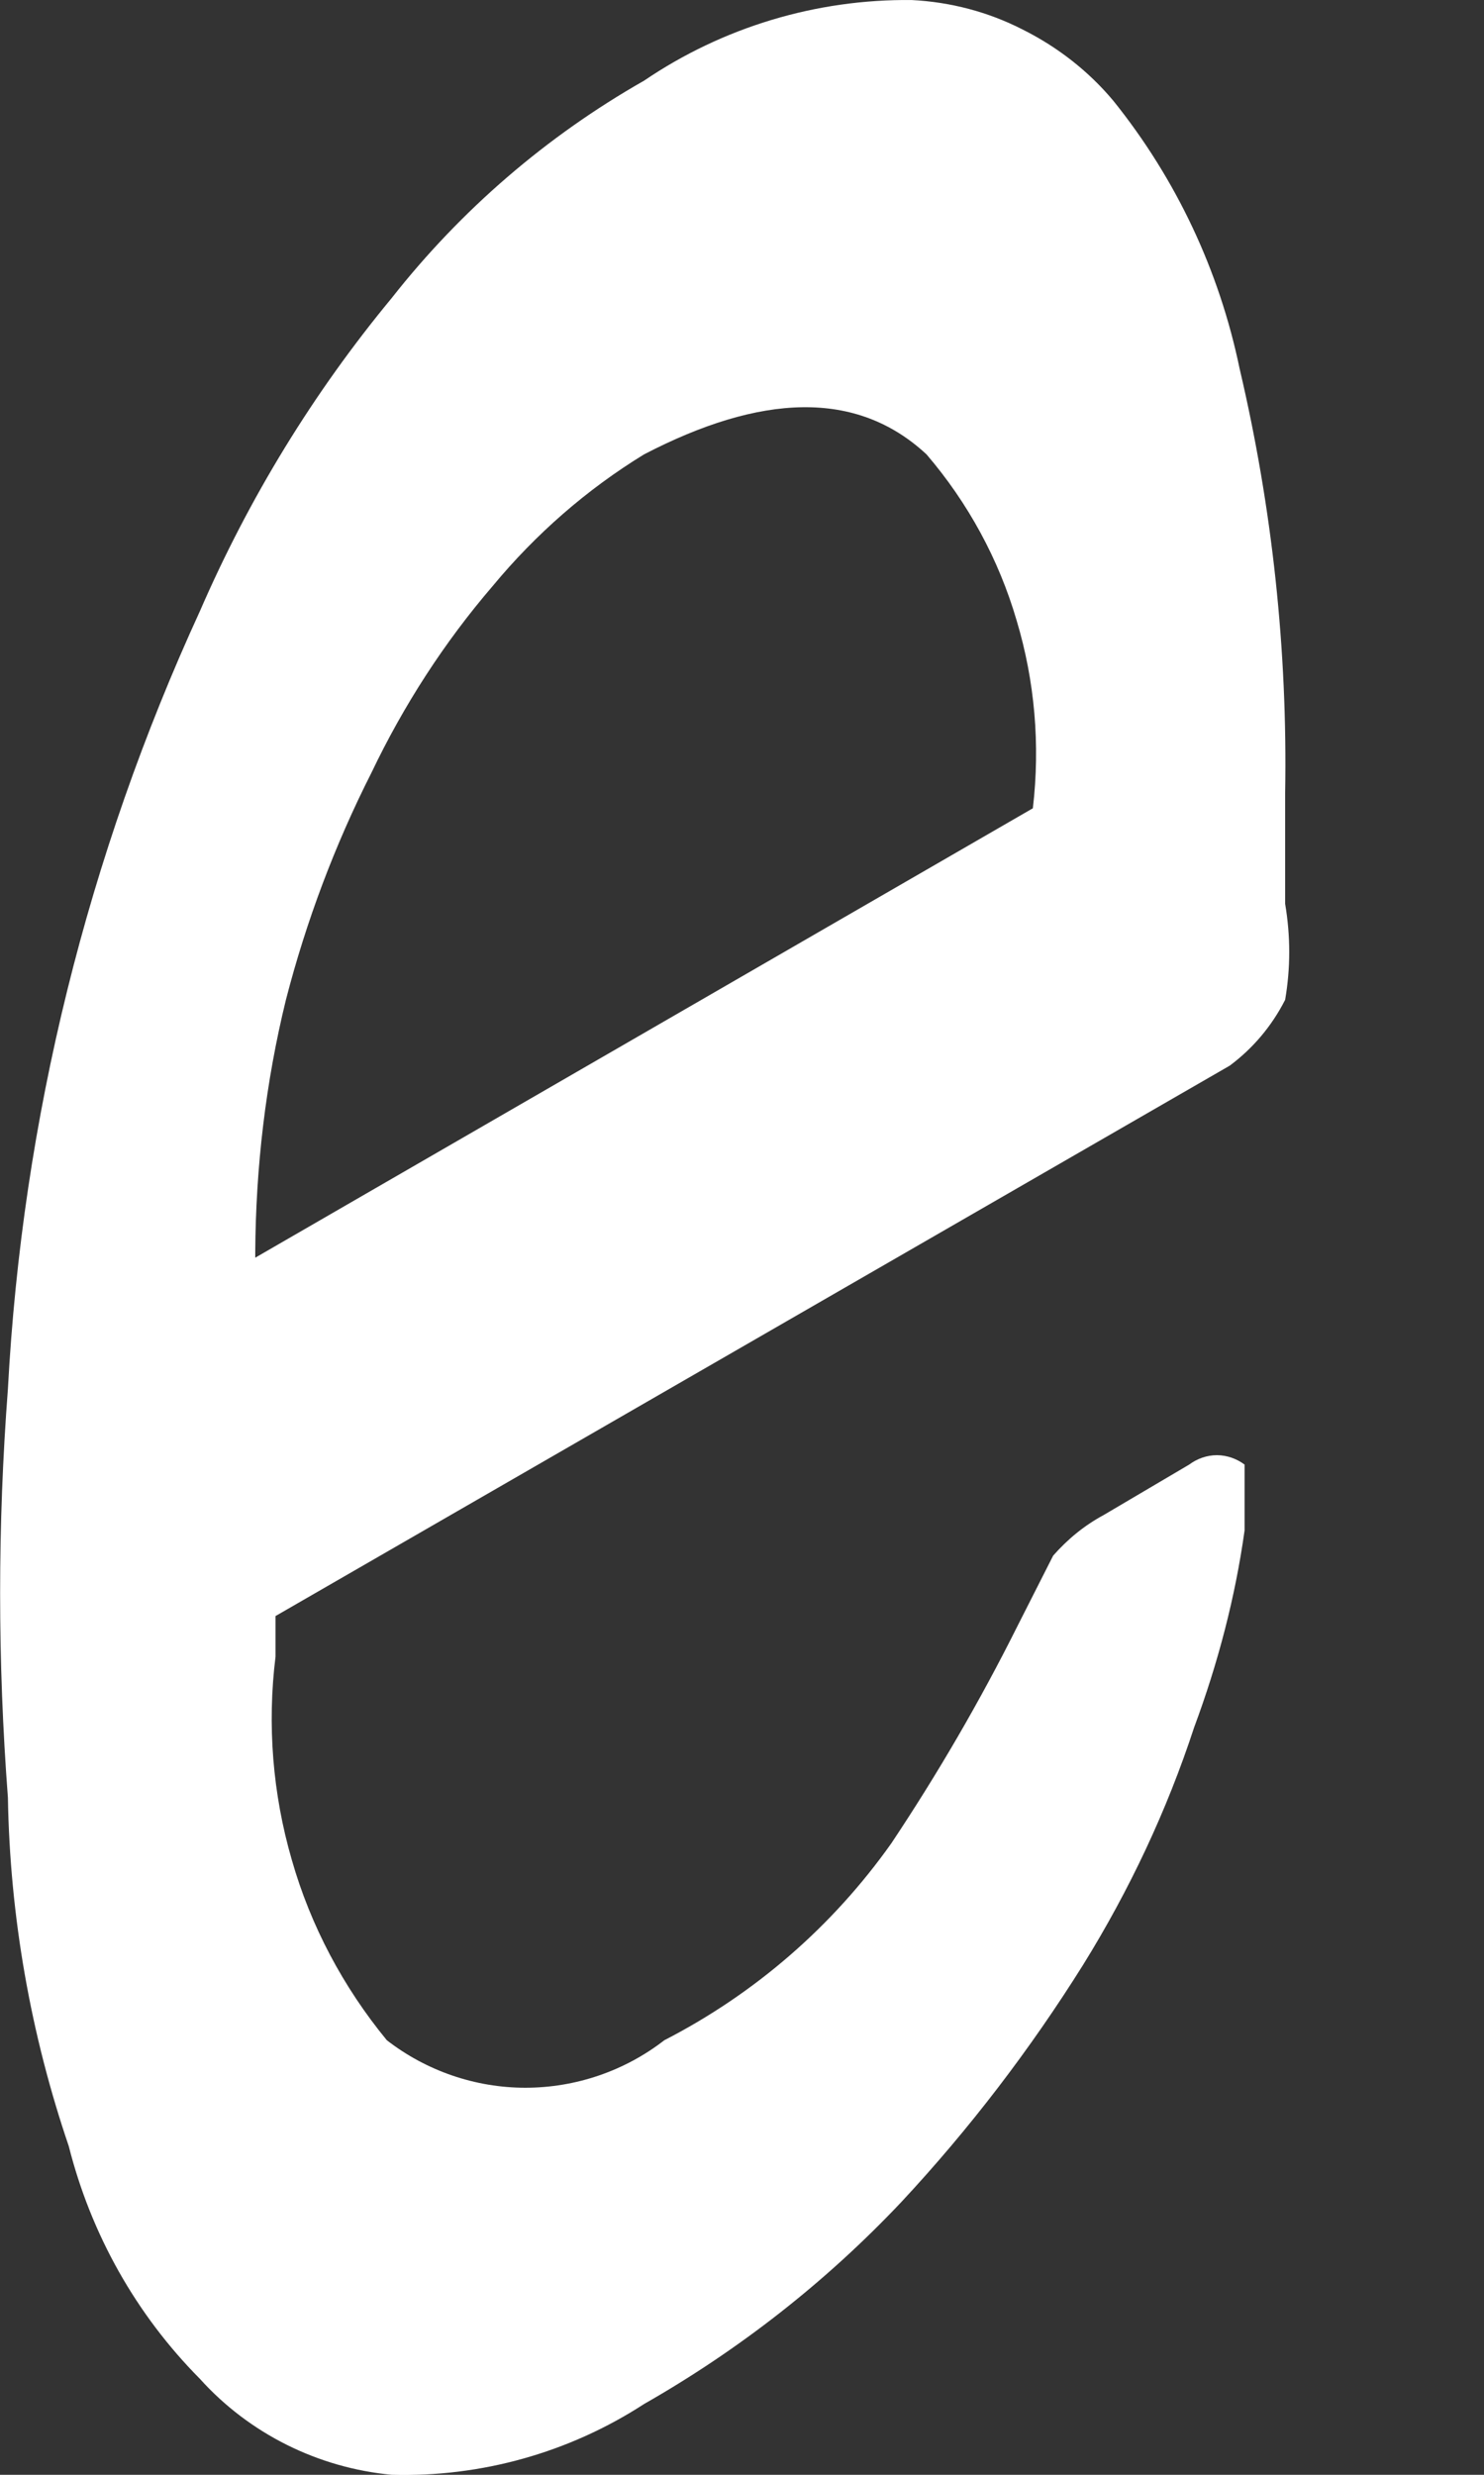 <svg width="3" height="5" viewBox="0 0 3 5" fill="none" xmlns="http://www.w3.org/2000/svg">
<rect x="0" y="0" width="3" height="5" fill="#333333" stroke="none"/>
<path d="M0.016 2.806C0.045 2.262 0.177 1.729 0.404 1.235C0.503 1.007 0.633 0.794 0.792 0.602C0.932 0.424 1.105 0.275 1.302 0.163C1.461 0.055 1.65 -0.002 1.843 7.256e-05C1.921 0.004 1.998 0.024 2.068 0.06C2.138 0.095 2.201 0.144 2.251 0.204C2.378 0.362 2.465 0.547 2.506 0.745C2.572 1.026 2.603 1.314 2.598 1.602V1.826C2.609 1.891 2.609 1.956 2.598 2.02C2.571 2.073 2.533 2.118 2.486 2.153L0.557 3.265V3.347C0.54 3.484 0.551 3.624 0.59 3.758C0.628 3.891 0.694 4.015 0.782 4.122C0.862 4.184 0.961 4.218 1.062 4.218C1.164 4.218 1.263 4.184 1.343 4.122C1.526 4.028 1.683 3.892 1.802 3.724C1.896 3.583 1.981 3.437 2.057 3.285L2.129 3.143C2.158 3.11 2.192 3.082 2.231 3.061L2.404 2.959C2.42 2.947 2.44 2.94 2.46 2.94C2.48 2.94 2.5 2.947 2.516 2.959C2.516 2.959 2.516 3.03 2.516 3.092C2.497 3.228 2.462 3.361 2.414 3.49C2.359 3.658 2.283 3.819 2.19 3.969C2.083 4.14 1.96 4.301 1.822 4.449C1.67 4.61 1.495 4.747 1.302 4.857C1.151 4.955 0.973 5.005 0.792 5C0.643 4.986 0.504 4.917 0.404 4.806C0.275 4.676 0.184 4.514 0.139 4.336C0.062 4.11 0.02 3.872 0.016 3.632C-0.005 3.357 -0.005 3.081 0.016 2.806ZM0.516 2.541L2.088 1.633C2.103 1.505 2.092 1.376 2.055 1.253C2.019 1.13 1.957 1.016 1.873 0.918C1.731 0.786 1.537 0.796 1.302 0.918C1.186 0.989 1.083 1.079 0.996 1.184C0.898 1.298 0.816 1.425 0.751 1.561C0.677 1.707 0.619 1.861 0.578 2.02C0.537 2.187 0.517 2.359 0.516 2.53V2.541Z" fill="white"/>
</svg>
